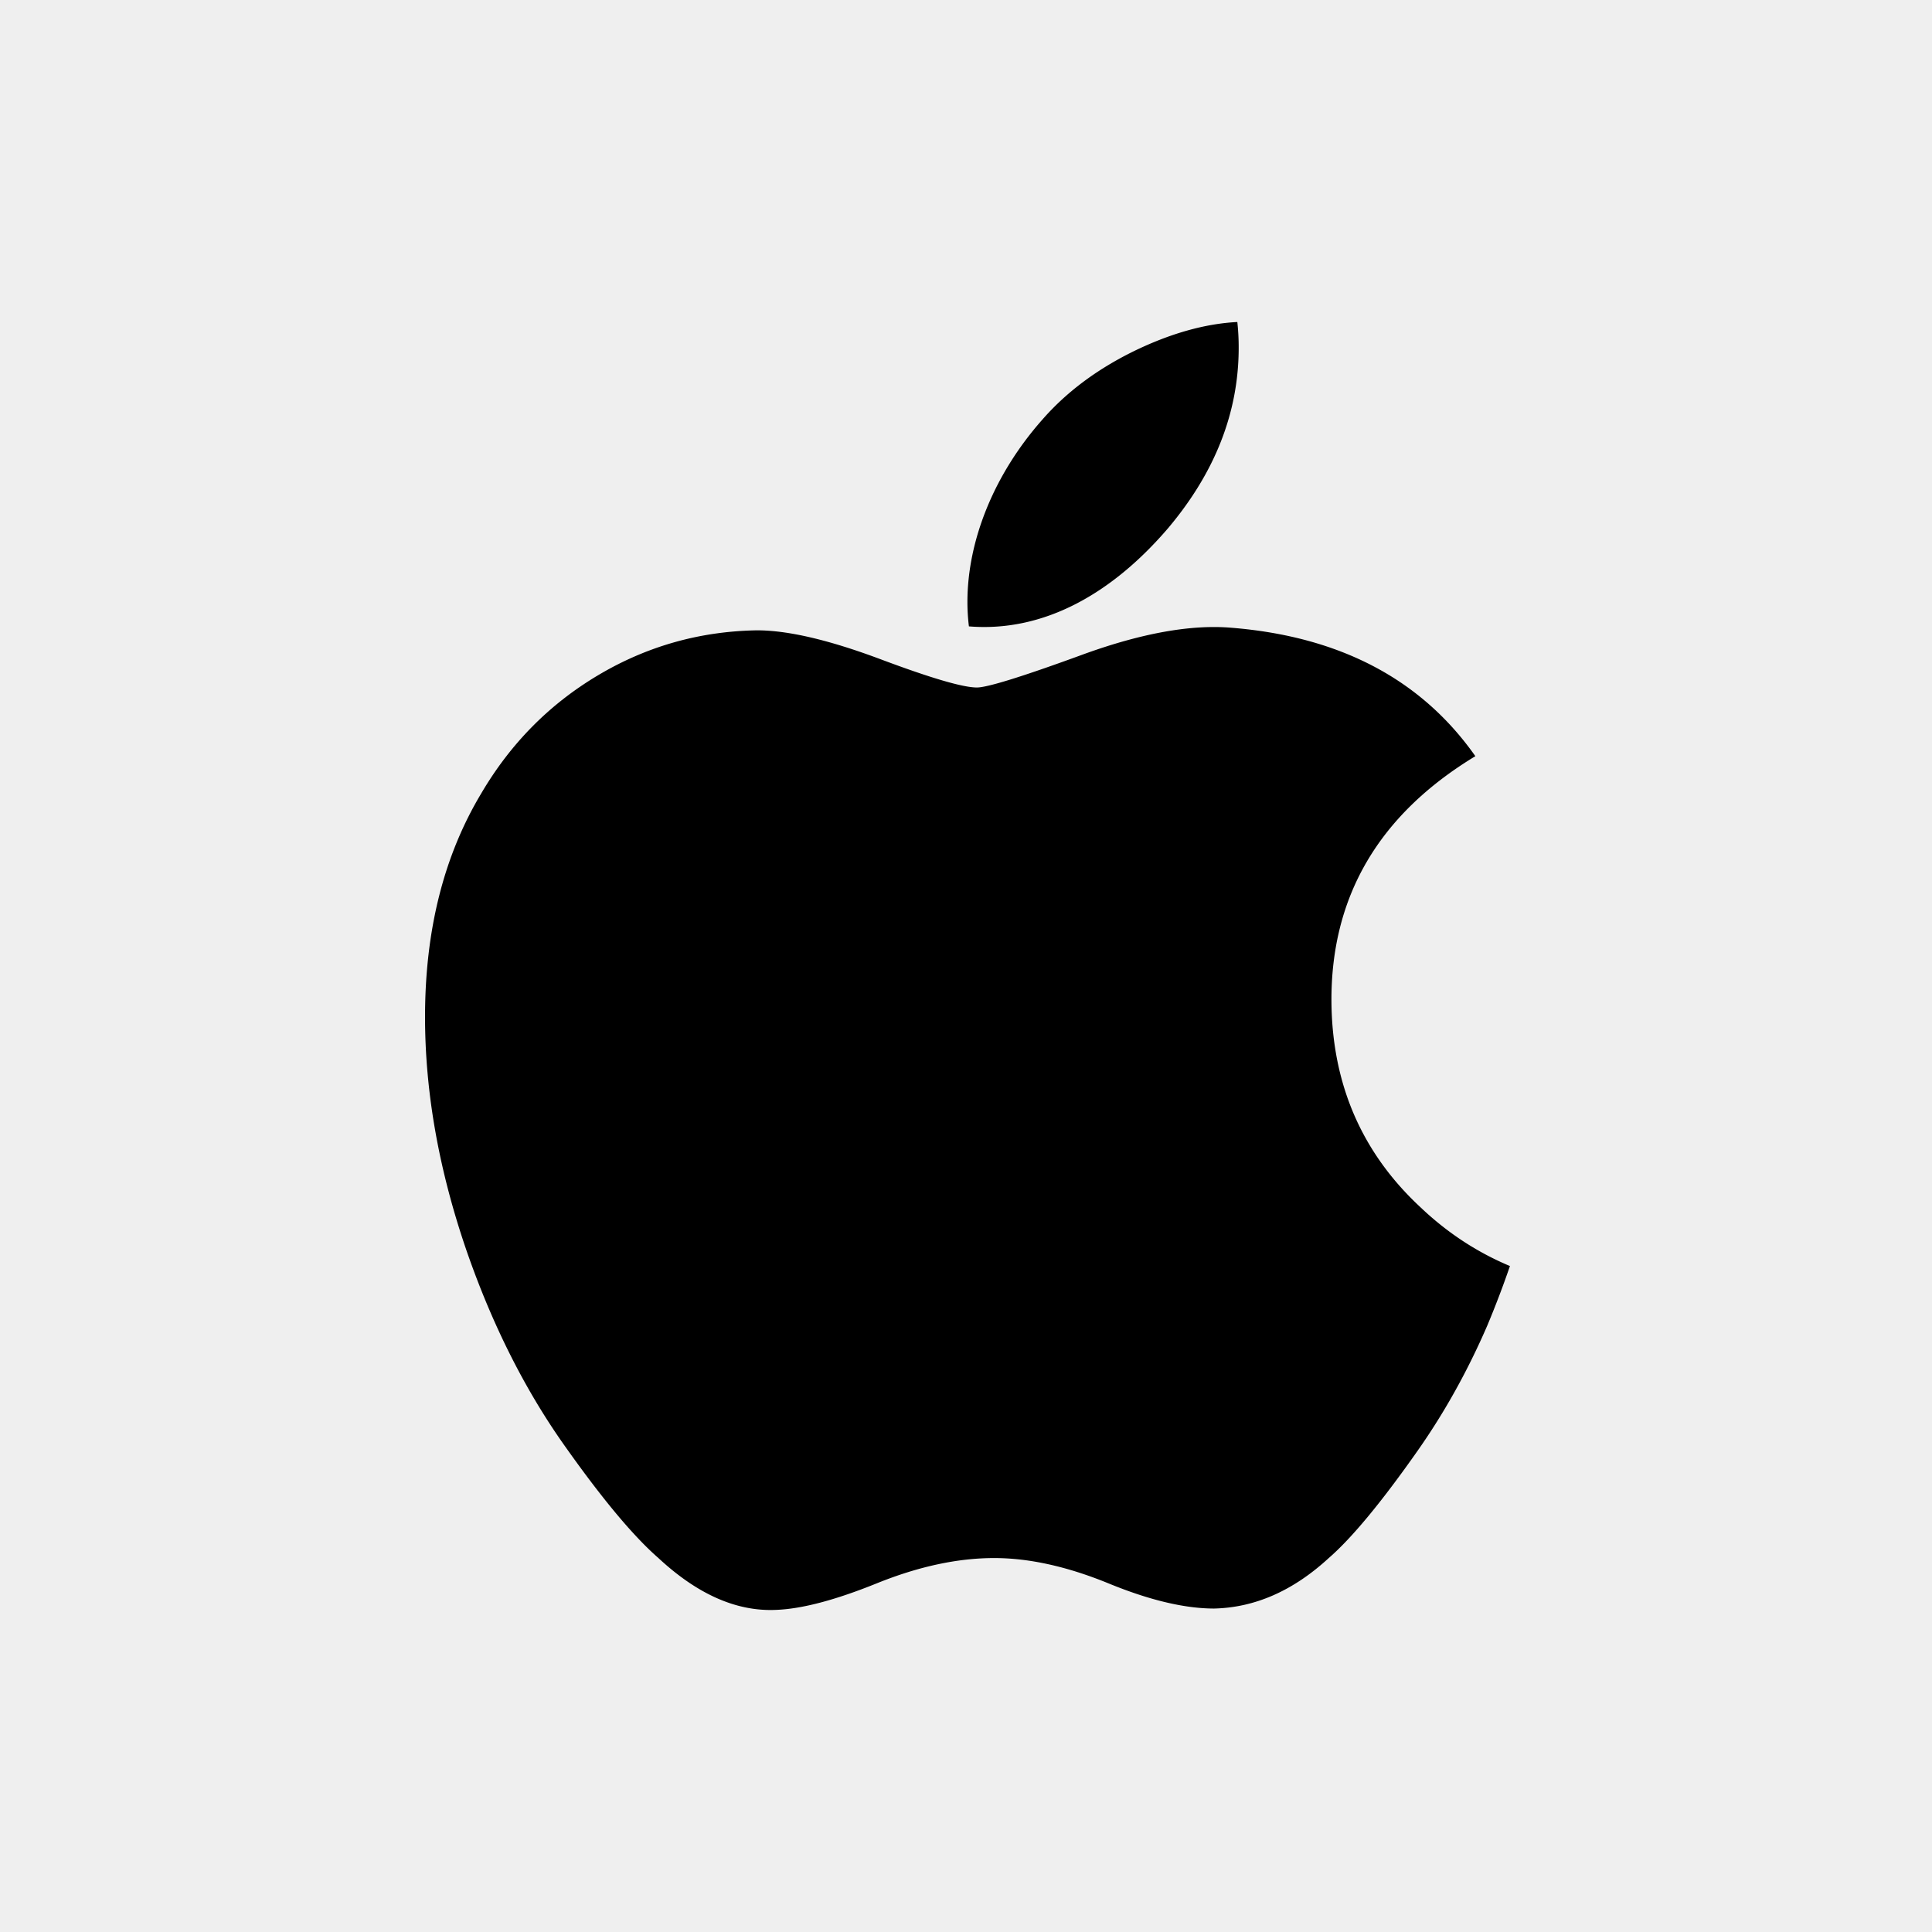 <svg width="450" height="450" fill="none" xmlns="http://www.w3.org/2000/svg"><path fill="#EFEFEF" d="M0 0h450v450H0z"/><g clip-path="url(#clip0)"><path d="M346.4 308.792c-4.537 10.481-9.907 20.129-16.129 28.999-8.482 12.092-15.426 20.462-20.778 25.11-8.296 7.629-17.184 11.537-26.702 11.759-6.834 0-15.074-1.944-24.666-5.889-9.624-3.926-18.468-5.87-26.555-5.87-8.481 0-17.577 1.944-27.307 5.87-9.744 3.945-17.593 6-23.595 6.204-9.128.389-18.226-3.63-27.307-12.074-5.796-5.055-13.046-13.722-21.731-25.999-9.318-13.111-16.979-28.314-22.98-45.647-6.428-18.722-9.65-36.851-9.65-54.402 0-20.105 4.344-37.445 13.046-51.976 6.839-11.672 15.936-20.879 27.323-27.638s23.69-10.204 36.94-10.424c7.249 0 16.757 2.243 28.571 6.65 11.781 4.422 19.346 6.664 22.662 6.664 2.48 0 10.883-2.622 25.129-7.849 13.472-4.848 24.842-6.856 34.157-6.065 25.239 2.037 44.202 11.987 56.813 29.912-22.574 13.677-33.74 32.834-33.518 57.409.204 19.142 7.148 35.072 20.796 47.719 6.185 5.871 13.092 10.407 20.777 13.63a225.209 225.209 0 01-5.296 13.907zm-57.887-227.79c0 15.004-5.482 29.012-16.407 41.979-13.185 15.414-29.133 24.321-46.427 22.916a46.79 46.79 0 01-.348-5.685c0-14.404 6.27-29.818 17.405-42.421 5.559-6.382 12.63-11.688 21.203-15.92 8.556-4.17 16.648-6.476 24.259-6.87a54.55 54.55 0 01.315 6.001z" fill="#000"/></g><defs><clipPath id="clip0"><path fill="#fff" d="M99 75h252.696v300H99z"/></clipPath></defs></svg>